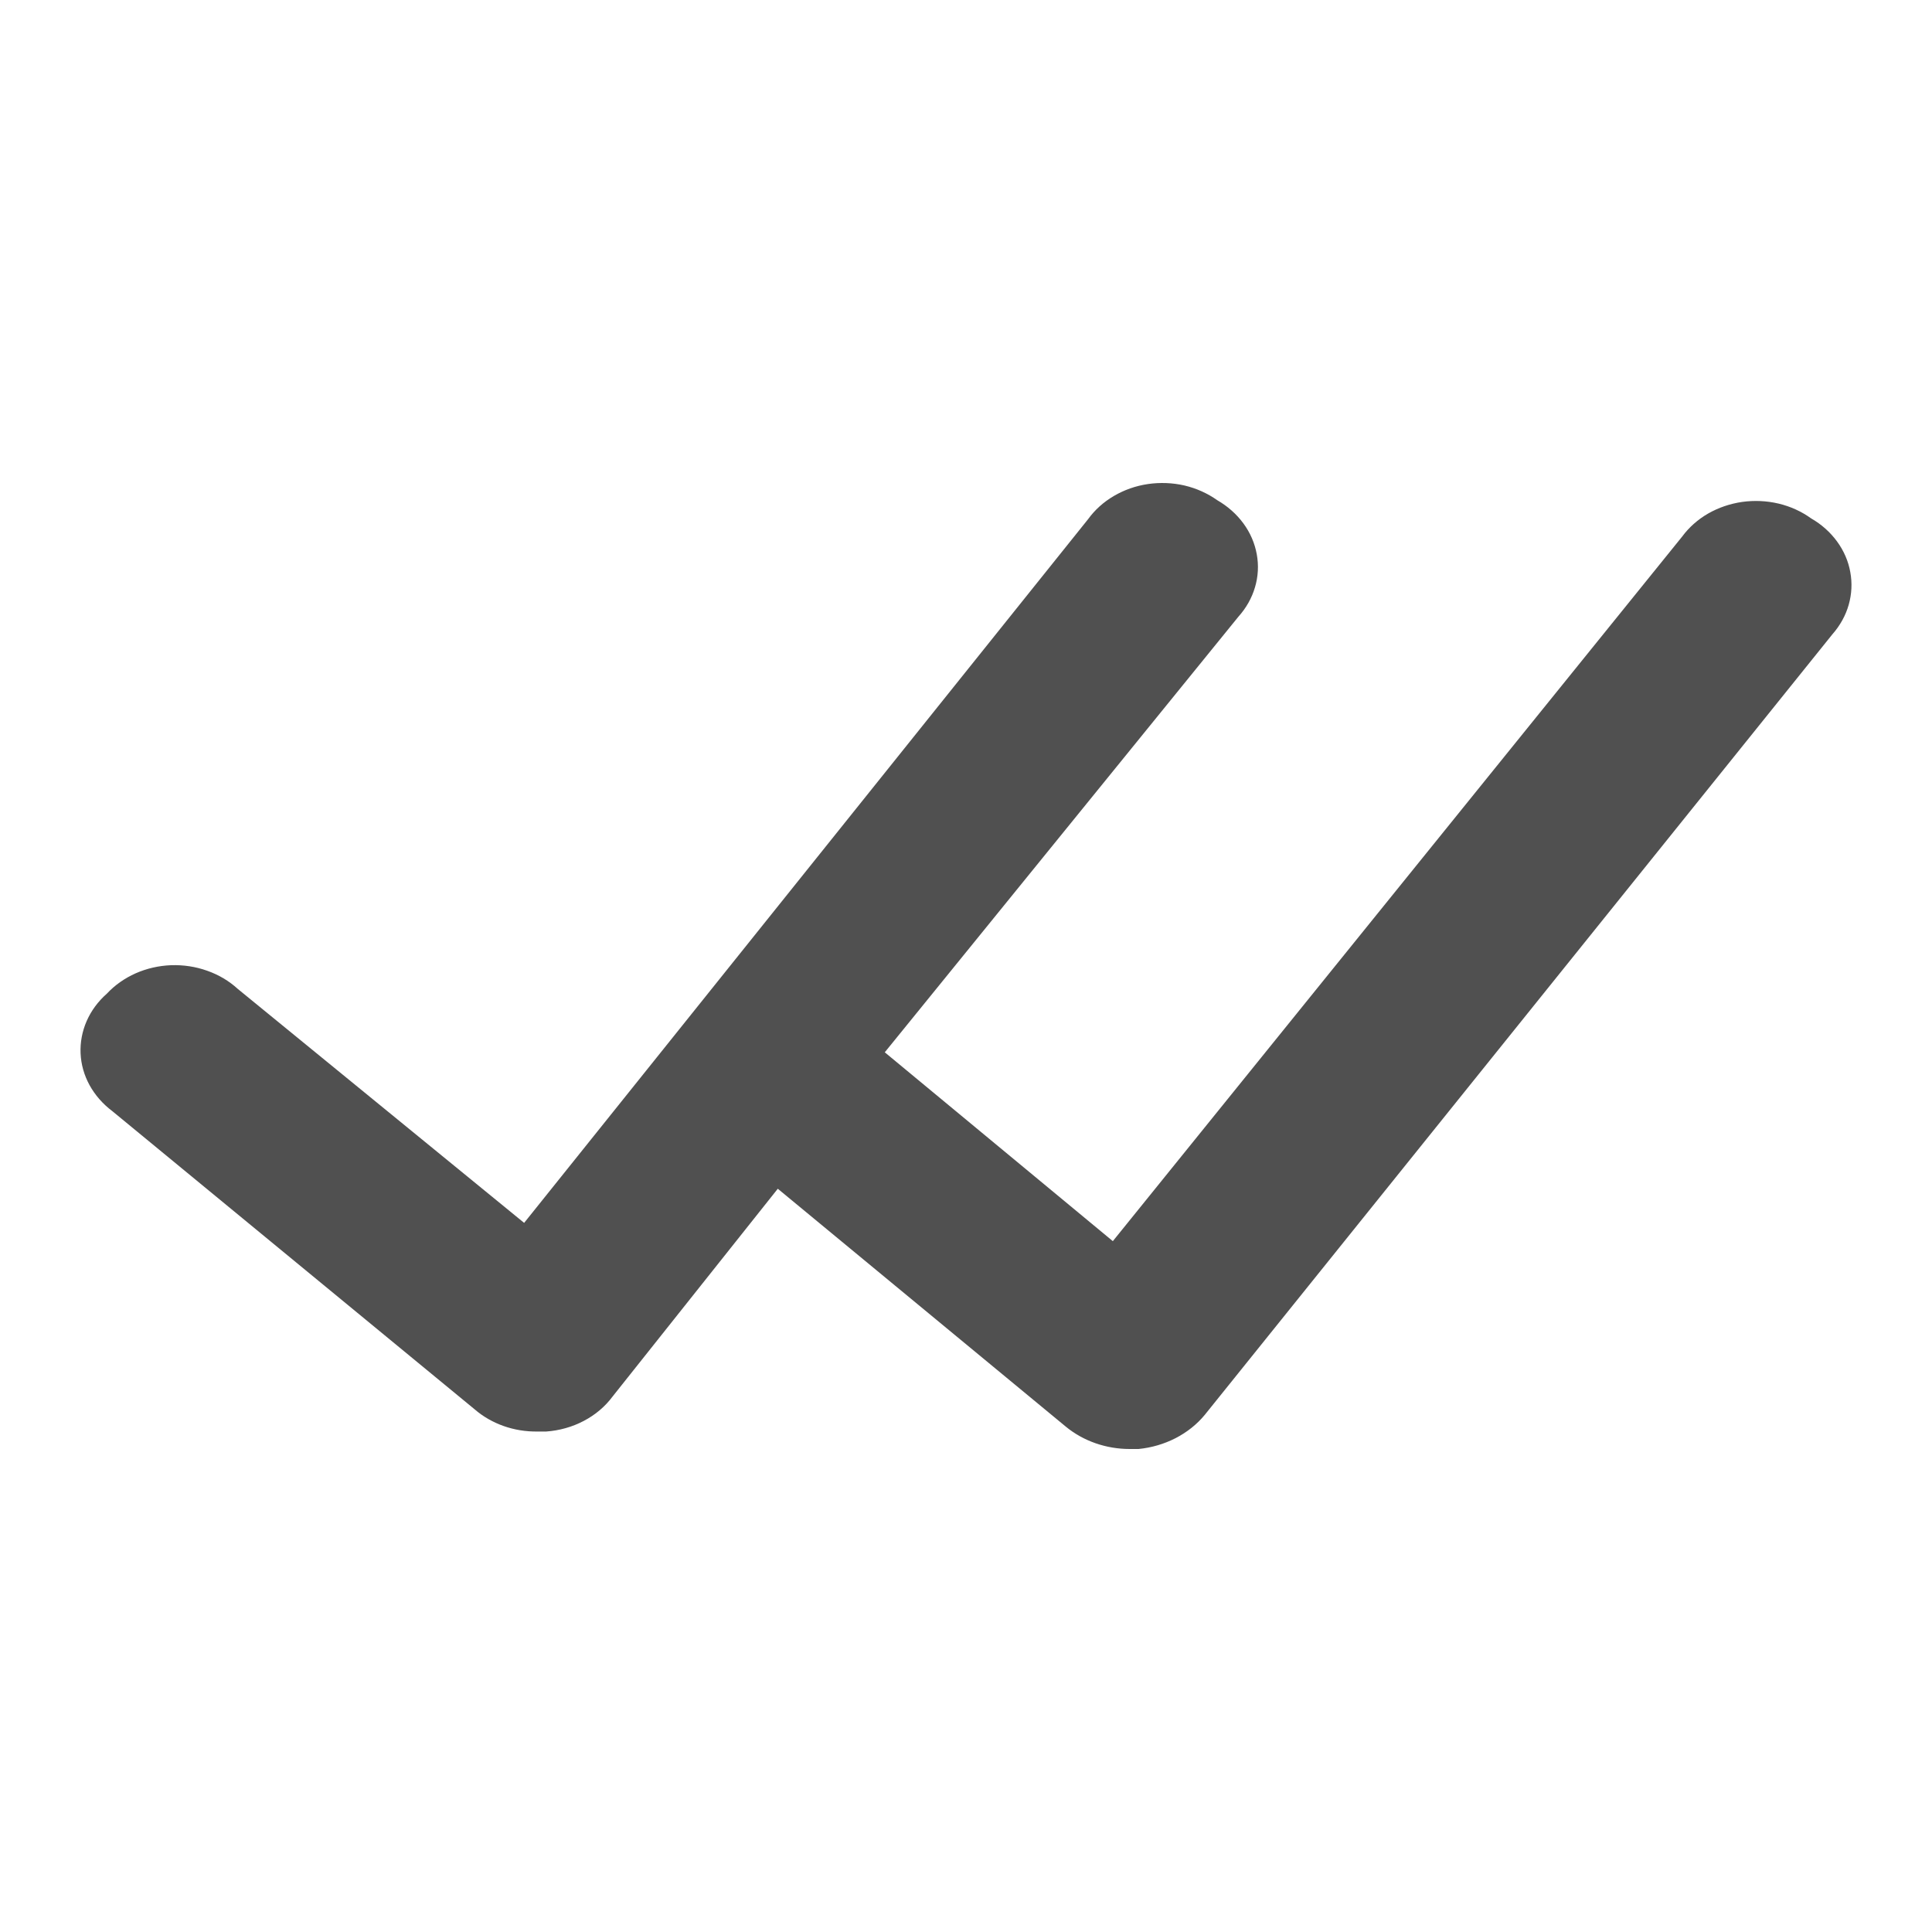 <svg width="24" height="24" viewBox="0 0 24 24" fill="none" xmlns="http://www.w3.org/2000/svg">
<path d="M22.763 7.879L14.966 17.576C14.869 17.694 14.745 17.792 14.604 17.865C14.462 17.938 14.305 17.984 14.143 18H14.033C13.74 18 13.458 17.901 13.242 17.724L9.662 14.767L7.609 17.349C7.517 17.473 7.395 17.576 7.252 17.651C7.11 17.726 6.95 17.771 6.785 17.783H6.676C6.385 17.787 6.105 17.688 5.896 17.507L1.394 13.802C1.276 13.713 1.181 13.604 1.113 13.481C1.045 13.357 1.007 13.223 1.001 13.085C0.995 12.948 1.021 12.811 1.077 12.683C1.133 12.555 1.219 12.439 1.328 12.343C1.426 12.238 1.548 12.152 1.685 12.091C1.823 12.03 1.973 11.996 2.126 11.99C2.279 11.985 2.432 12.008 2.574 12.059C2.717 12.109 2.846 12.186 2.953 12.284L6.511 15.191L13.517 6.449C13.6 6.334 13.709 6.236 13.837 6.161C13.965 6.086 14.109 6.035 14.26 6.013C14.411 5.991 14.566 5.997 14.714 6.031C14.862 6.066 15 6.128 15.12 6.213C15.25 6.288 15.361 6.386 15.446 6.502C15.531 6.617 15.587 6.748 15.612 6.885C15.637 7.021 15.63 7.161 15.59 7.295C15.551 7.429 15.48 7.554 15.383 7.662L10.991 13.072L13.824 15.418L20.896 6.666C20.98 6.552 21.09 6.454 21.218 6.38C21.347 6.306 21.491 6.257 21.642 6.235C21.793 6.214 21.947 6.221 22.095 6.256C22.242 6.291 22.38 6.354 22.499 6.44C22.628 6.514 22.737 6.612 22.821 6.727C22.905 6.842 22.961 6.971 22.985 7.107C23.01 7.242 23.003 7.381 22.965 7.514C22.927 7.647 22.858 7.771 22.763 7.879Z" fill="#505050"/>
</svg>

